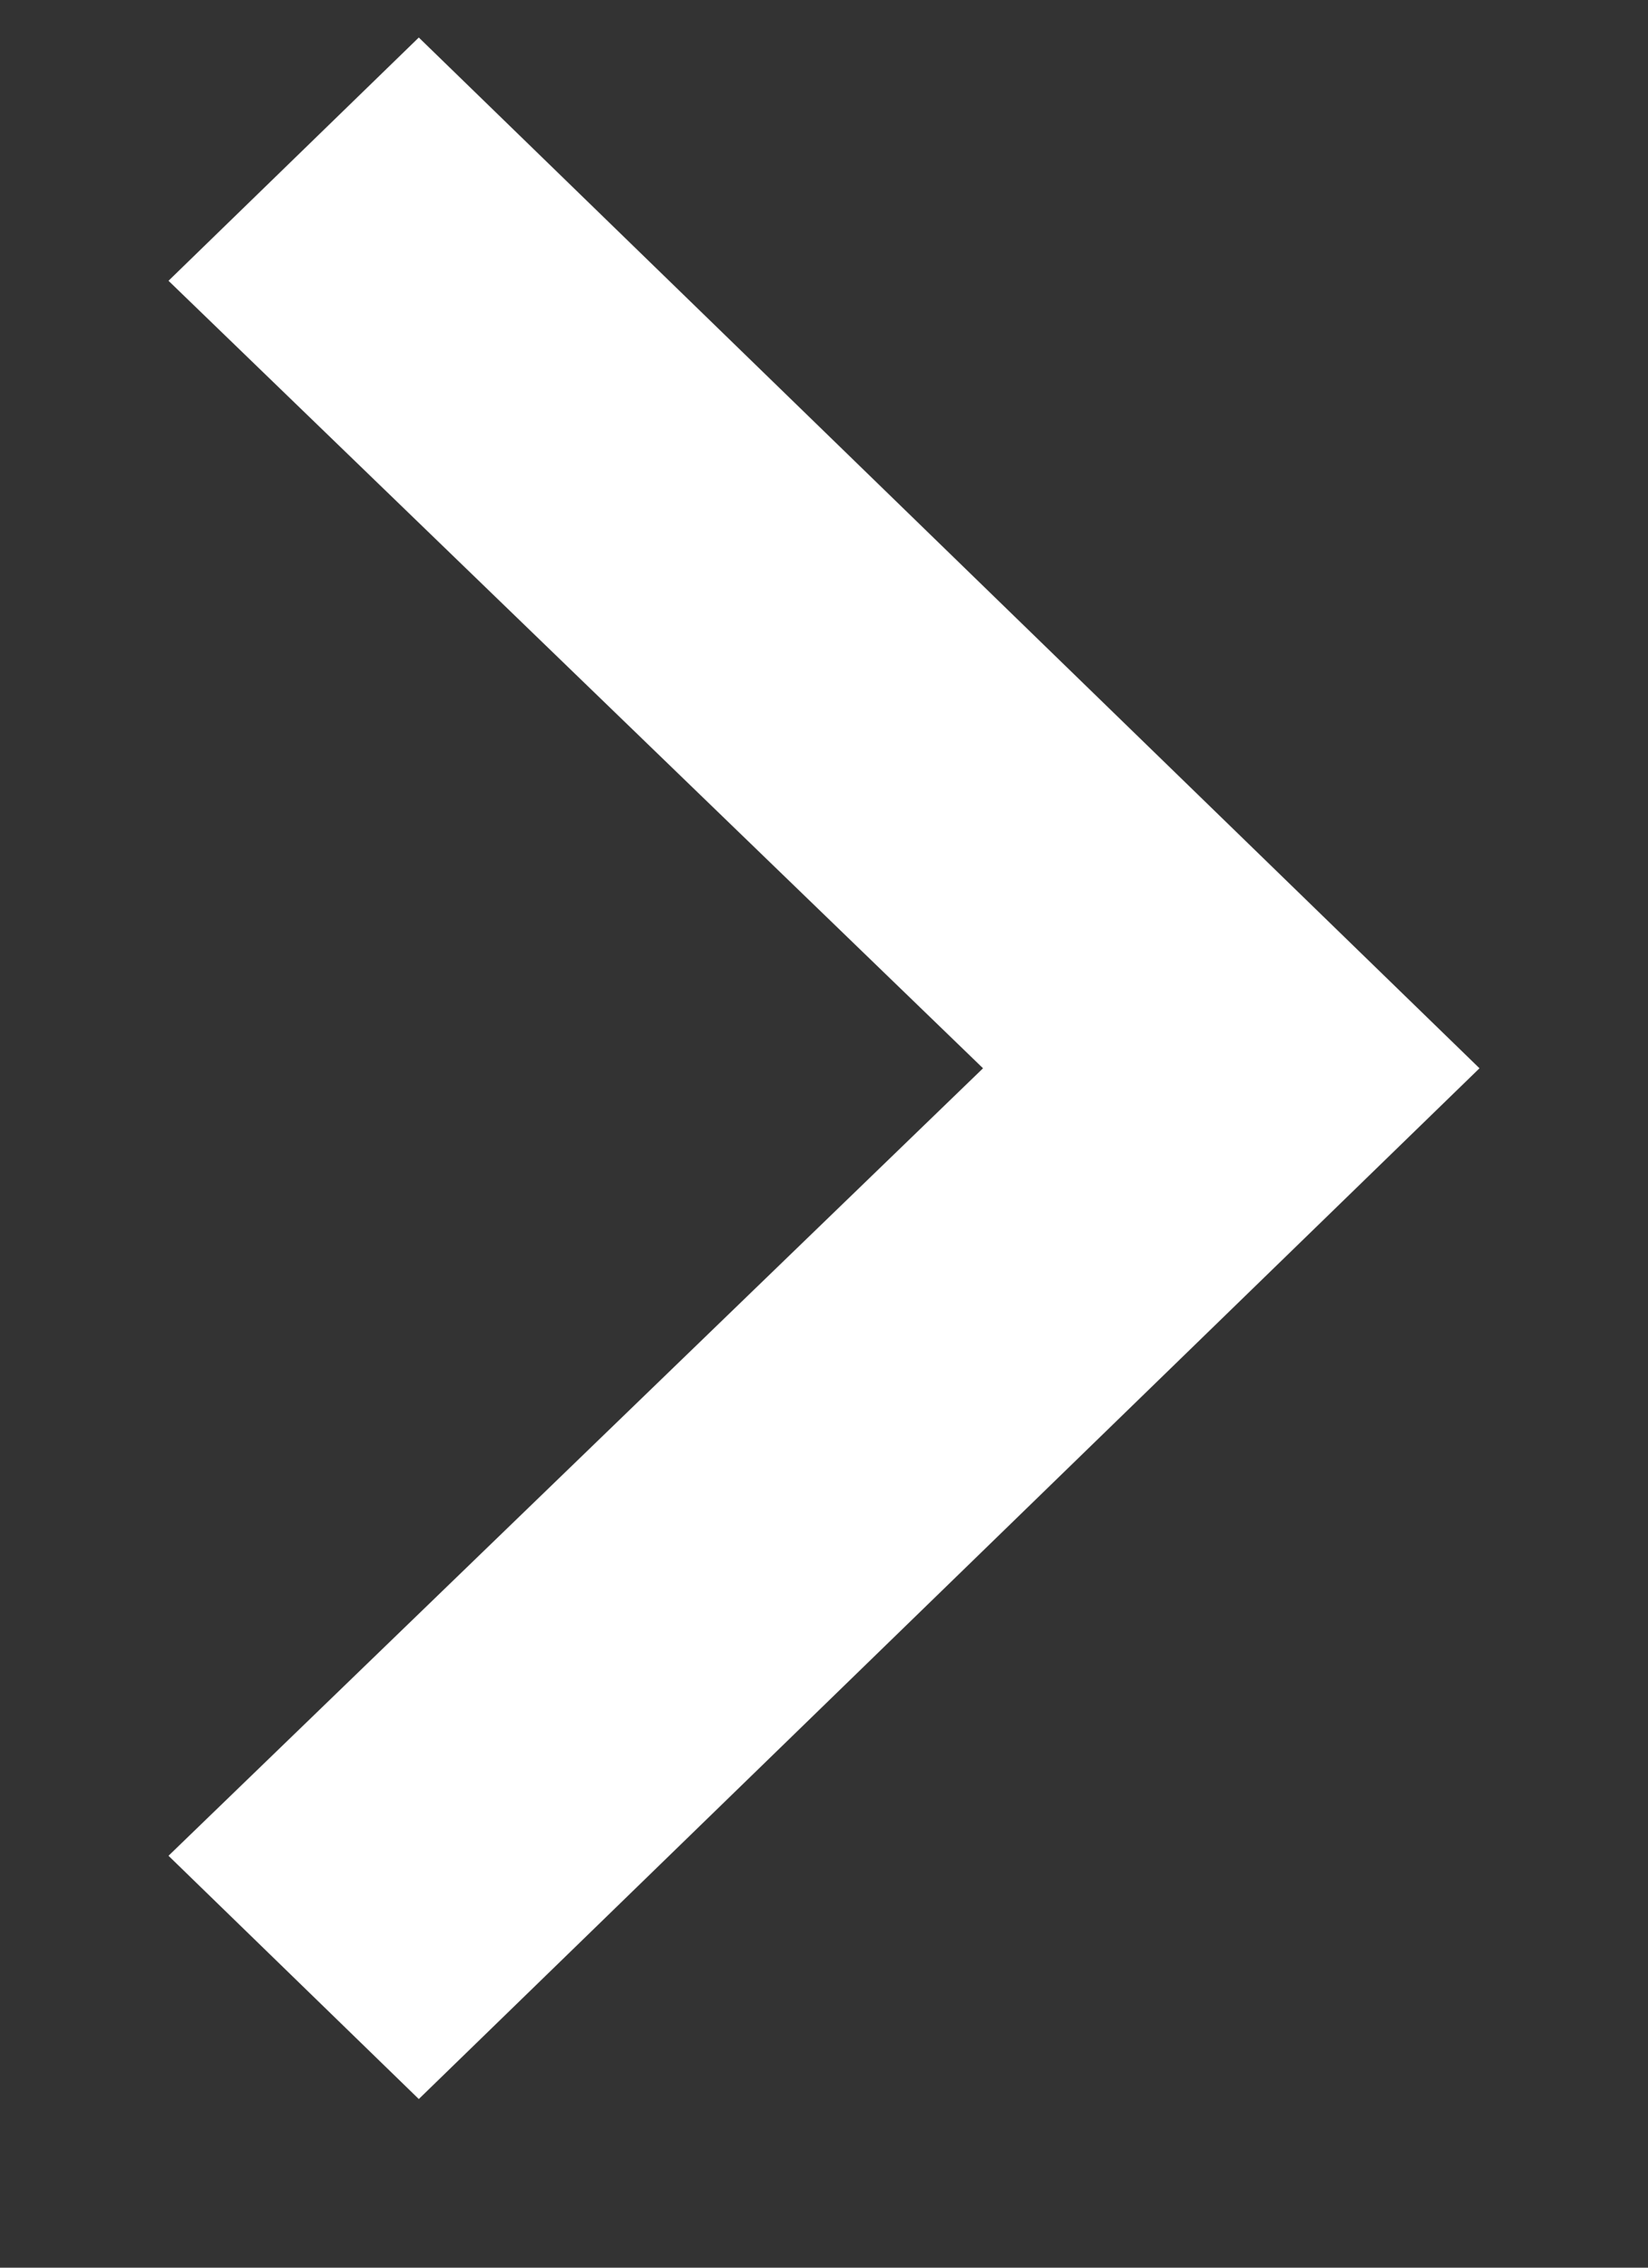 
<svg width='8px' height='11px' viewBox='0 0 8 11' version='1.1' xmlns='http://www.w3.org/2000/svg' xmlns:xlink='http://www.w3.org/1999/xlink'><rect x="0" y="0" width="8" height="11" fill="#333333" stroke="none"/><g id='Page-1' stroke='none' stroke-width='1' fill='none' fill-rule='evenodd'><g id='arrow-down-white' transform='translate(4, 5.5) scale(-1, 1) translate(-4, -5.5) translate(-1, 2)' fill='#FFFFFF'><polygon id='Path' transform='translate(5, 3.182) rotate(-270) translate(-5, -3.182) ' points='8.82 0 10 1.215 5 6.364 0 1.215 1.18 0 5 3.954'></polygon></g></g></svg>
